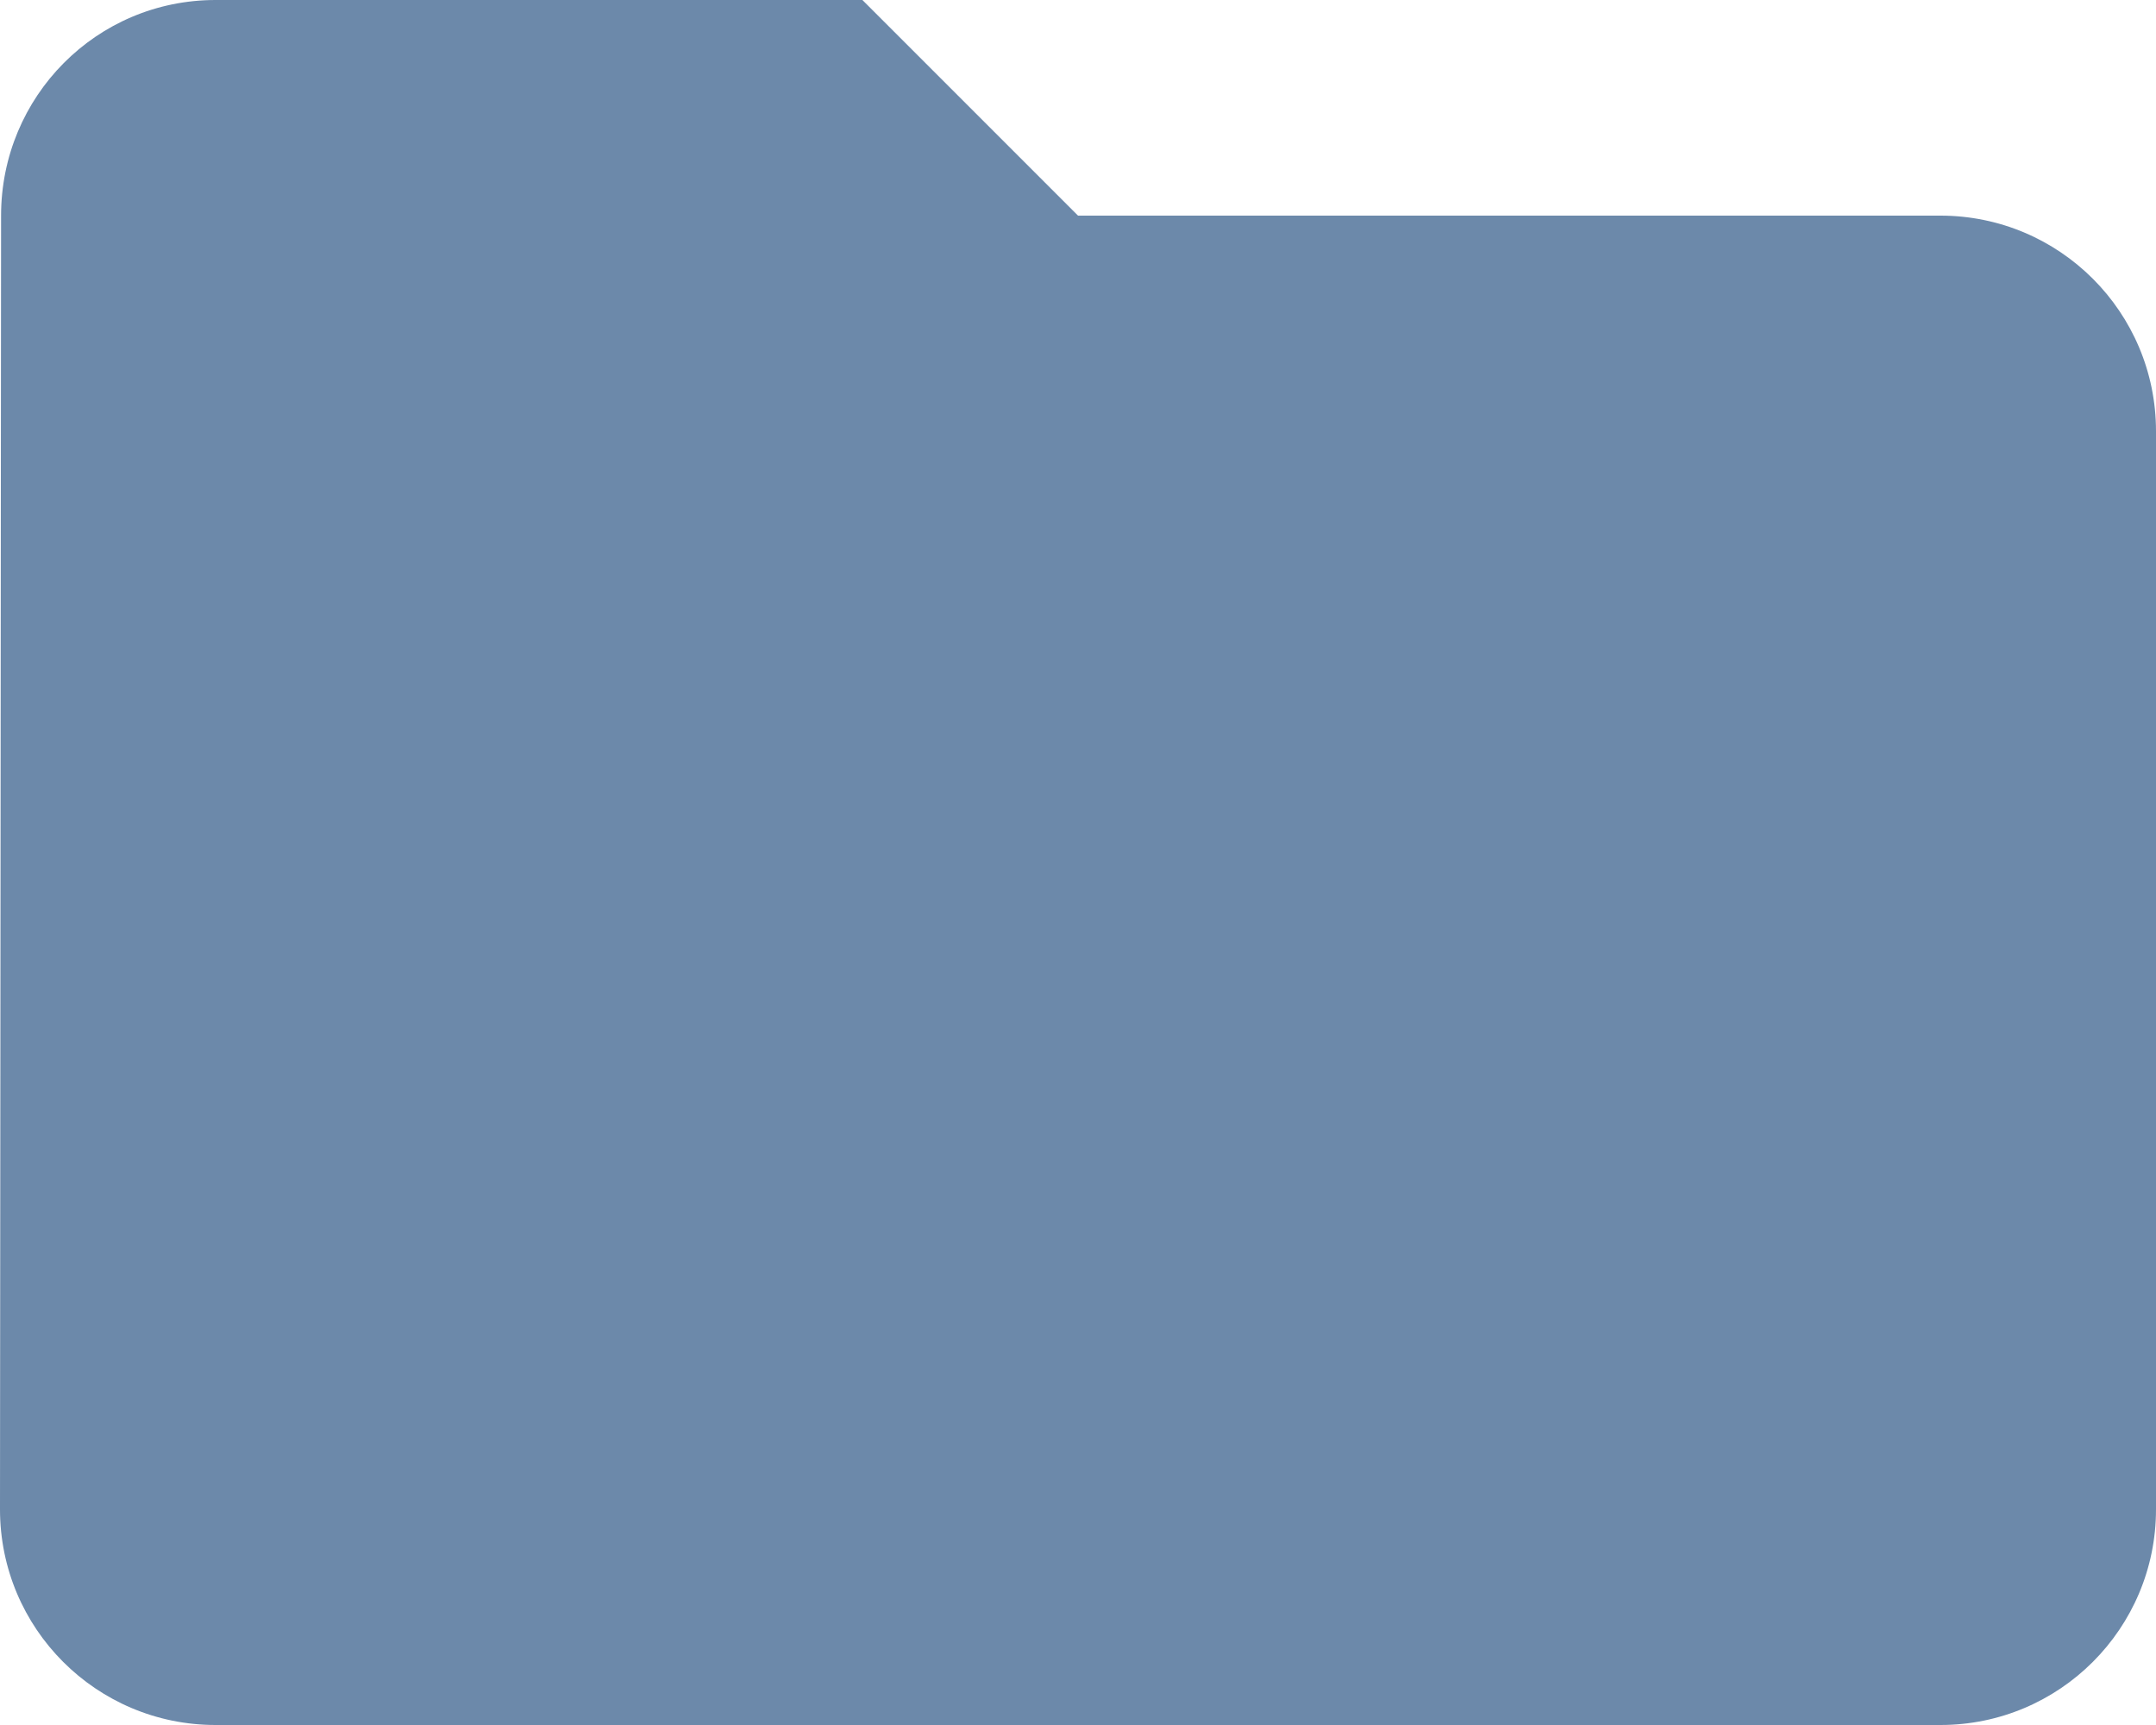 <svg width="80" height="64" viewBox="0 0 80 64" fill="none" xmlns="http://www.w3.org/2000/svg">
<path d="M72 8H40L32 0H8C3.58 0 0.04 3.58 0.04 8L0 56C0 60.42 3.58 64 8 64H72C76.42 64 80 60.42 80 56V16C80 11.58 76.42 8 72 8Z" fill="#6C89AA"/>
</svg>
